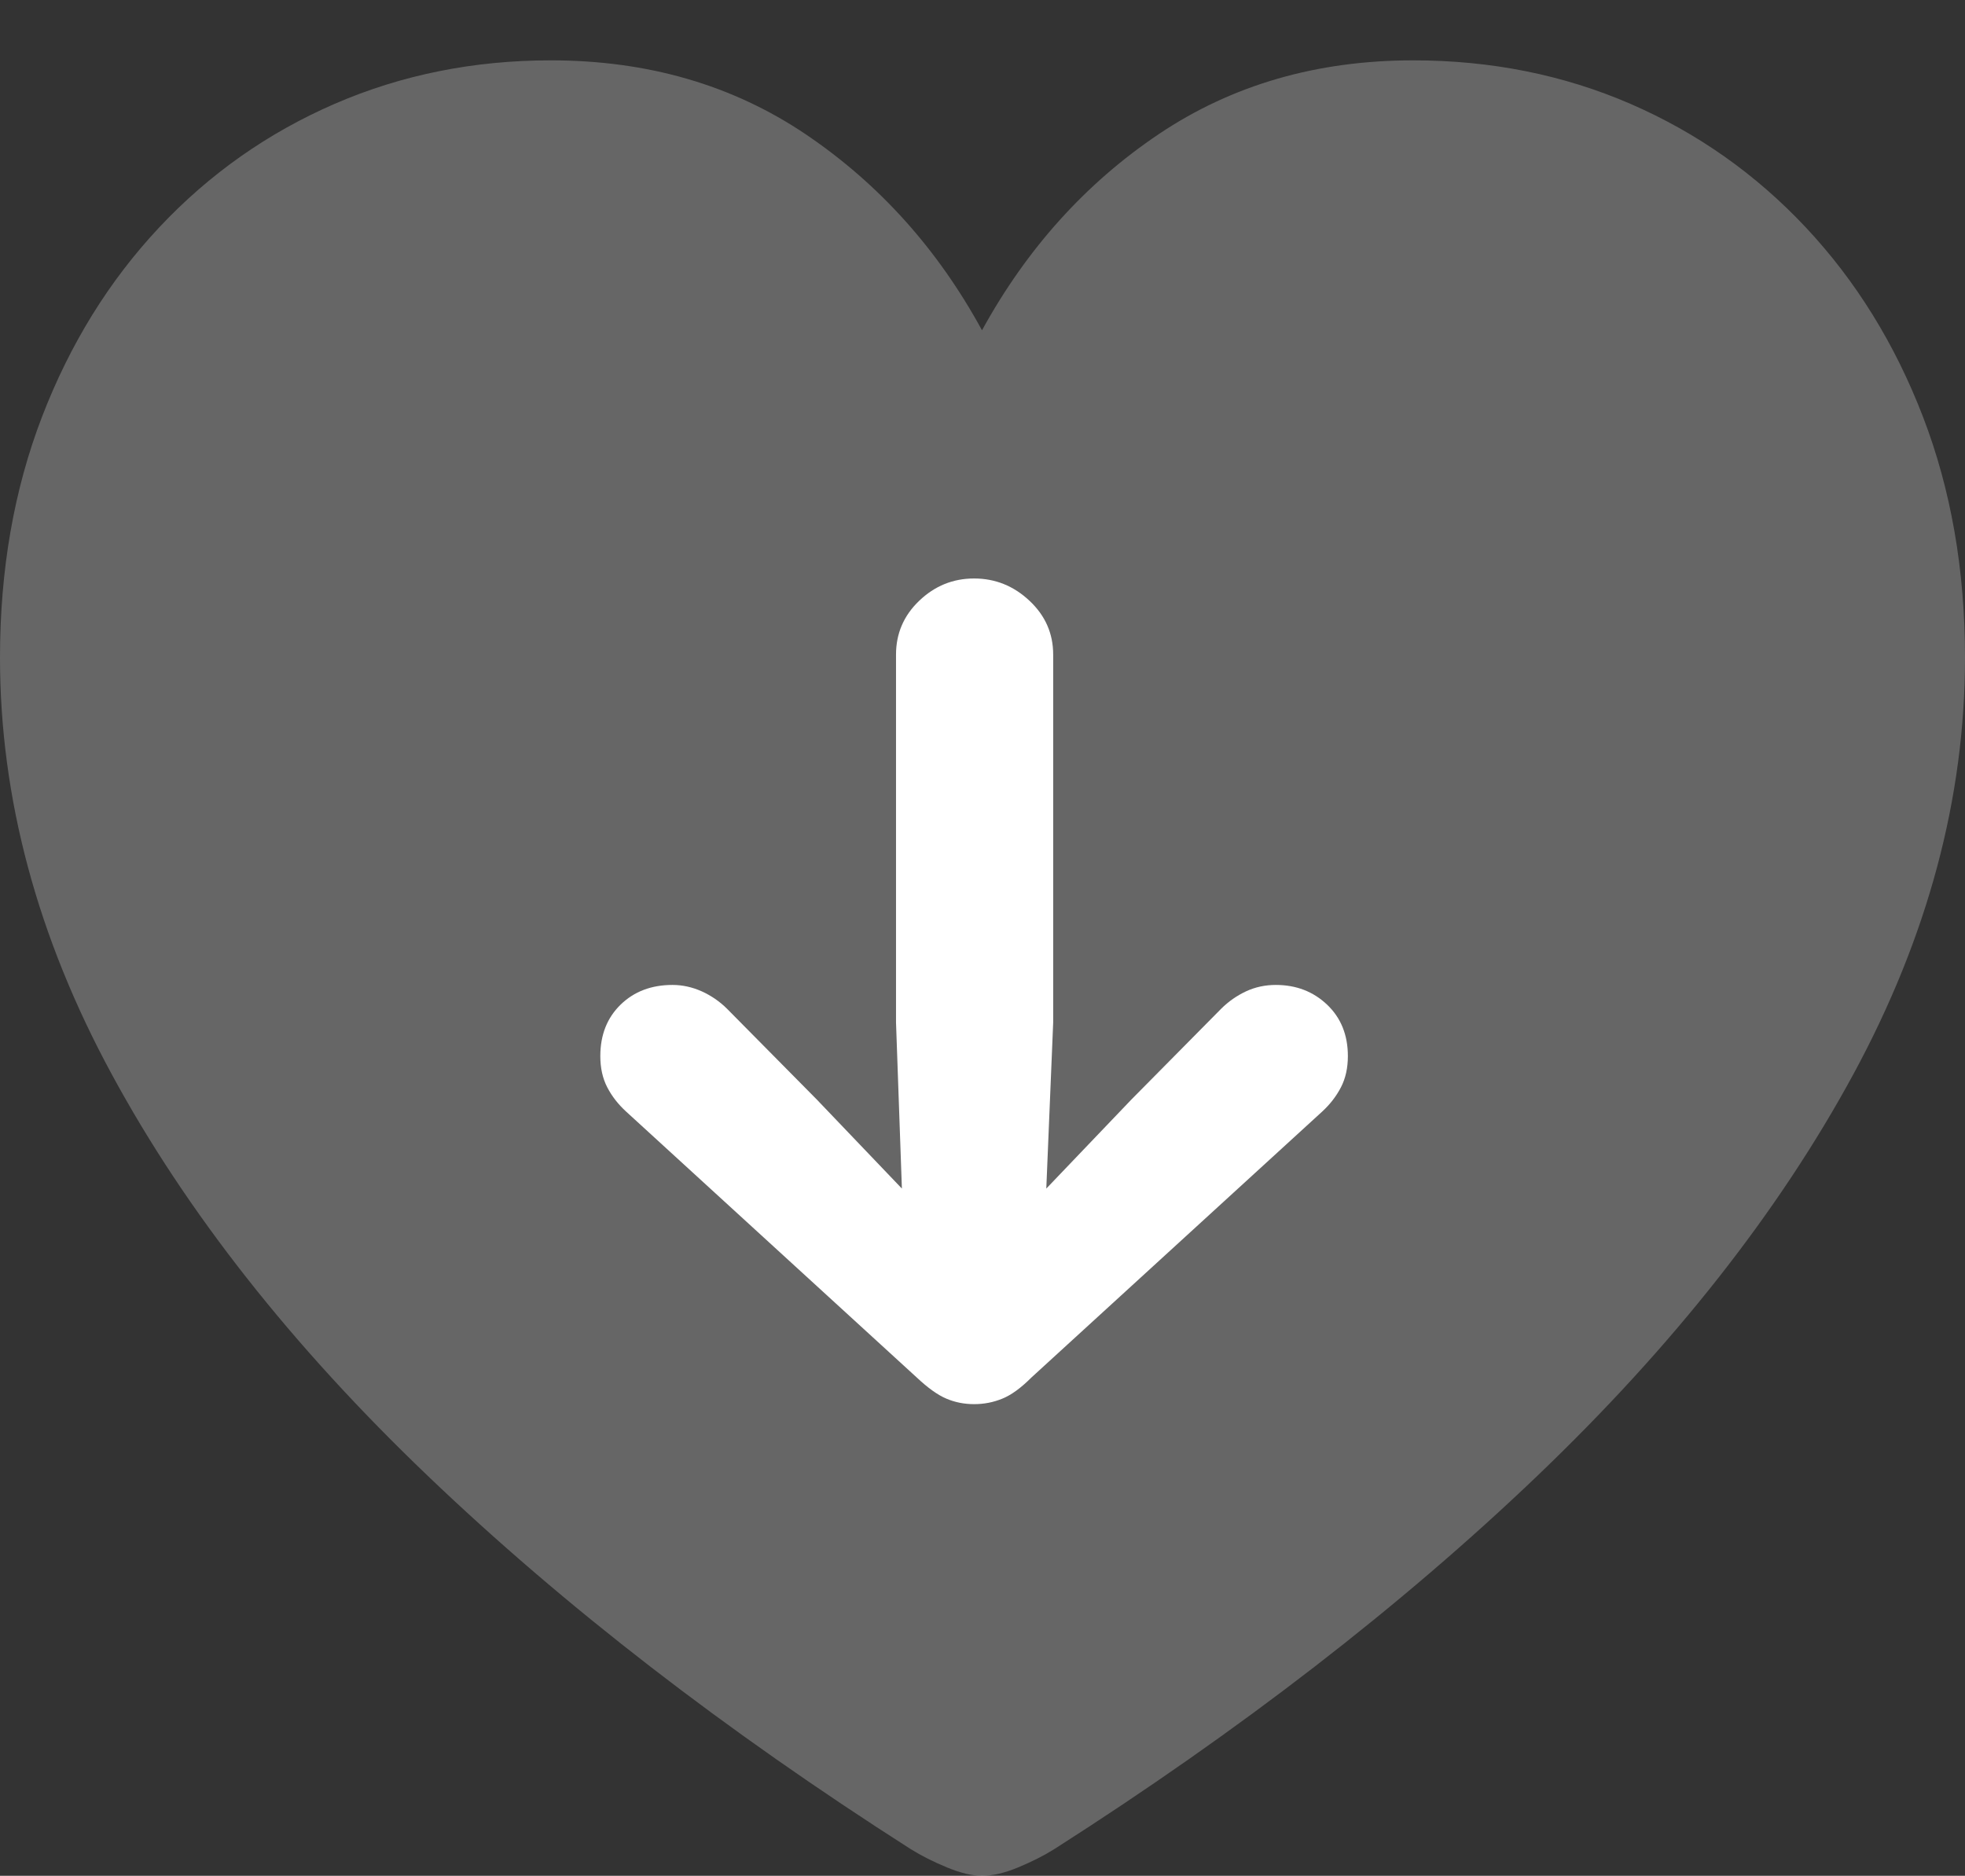 <?xml version="1.0" encoding="UTF-8"?>
<!--Generator: Apple Native CoreSVG 175.5-->
<!DOCTYPE svg
PUBLIC "-//W3C//DTD SVG 1.1//EN"
       "http://www.w3.org/Graphics/SVG/1.1/DTD/svg11.dtd">
<svg version="1.1" xmlns="http://www.w3.org/2000/svg" xmlns:xlink="http://www.w3.org/1999/xlink" width="19.404" height="18.525">
 <rect width="100%" height="100%" fill="#333333" stroke="none"/>
 <g>
  <rect height="18.525" opacity="0" width="19.404" x="0" y="0"/>
  <path d="M9.697 18.525Q9.854 18.525 10.054 18.442Q10.254 18.359 10.41 18.262Q13.164 16.504 15.181 14.575Q17.197 12.646 18.301 10.61Q19.404 8.574 19.404 6.494Q19.404 5.195 18.989 4.116Q18.574 3.037 17.832 2.246Q17.09 1.455 16.099 1.025Q15.107 0.596 13.955 0.596Q12.529 0.596 11.445 1.323Q10.361 2.051 9.697 3.262Q9.043 2.061 7.959 1.328Q6.875 0.596 5.439 0.596Q4.297 0.596 3.306 1.025Q2.314 1.455 1.572 2.246Q0.83 3.037 0.415 4.116Q0 5.195 0 6.494Q0 8.574 1.104 10.61Q2.207 12.646 4.224 14.575Q6.24 16.504 8.994 18.262Q9.15 18.359 9.351 18.442Q9.551 18.525 9.697 18.525Z" fill="rgba(255,255,255,0.25)"/>
  <path d="M10.4 6.465L10.4 10.098L10.332 11.738L11.172 10.859L12.06 9.961Q12.168 9.854 12.305 9.79Q12.441 9.727 12.598 9.727Q12.9 9.727 13.105 9.922Q13.31 10.117 13.31 10.43Q13.31 10.605 13.242 10.737Q13.174 10.869 13.057 10.977L10.185 13.604Q10.029 13.76 9.897 13.813Q9.766 13.867 9.619 13.867Q9.473 13.867 9.346 13.813Q9.219 13.76 9.053 13.604L6.182 10.977Q6.064 10.869 5.996 10.737Q5.928 10.605 5.928 10.43Q5.928 10.117 6.128 9.922Q6.328 9.727 6.641 9.727Q6.787 9.727 6.929 9.79Q7.07 9.854 7.178 9.961L8.066 10.859L8.906 11.738L8.848 10.098L8.848 6.465Q8.848 6.152 9.077 5.933Q9.307 5.713 9.619 5.713Q9.932 5.713 10.166 5.933Q10.4 6.152 10.4 6.465Z" fill="#ffffff"/>
 </g>
</svg>
